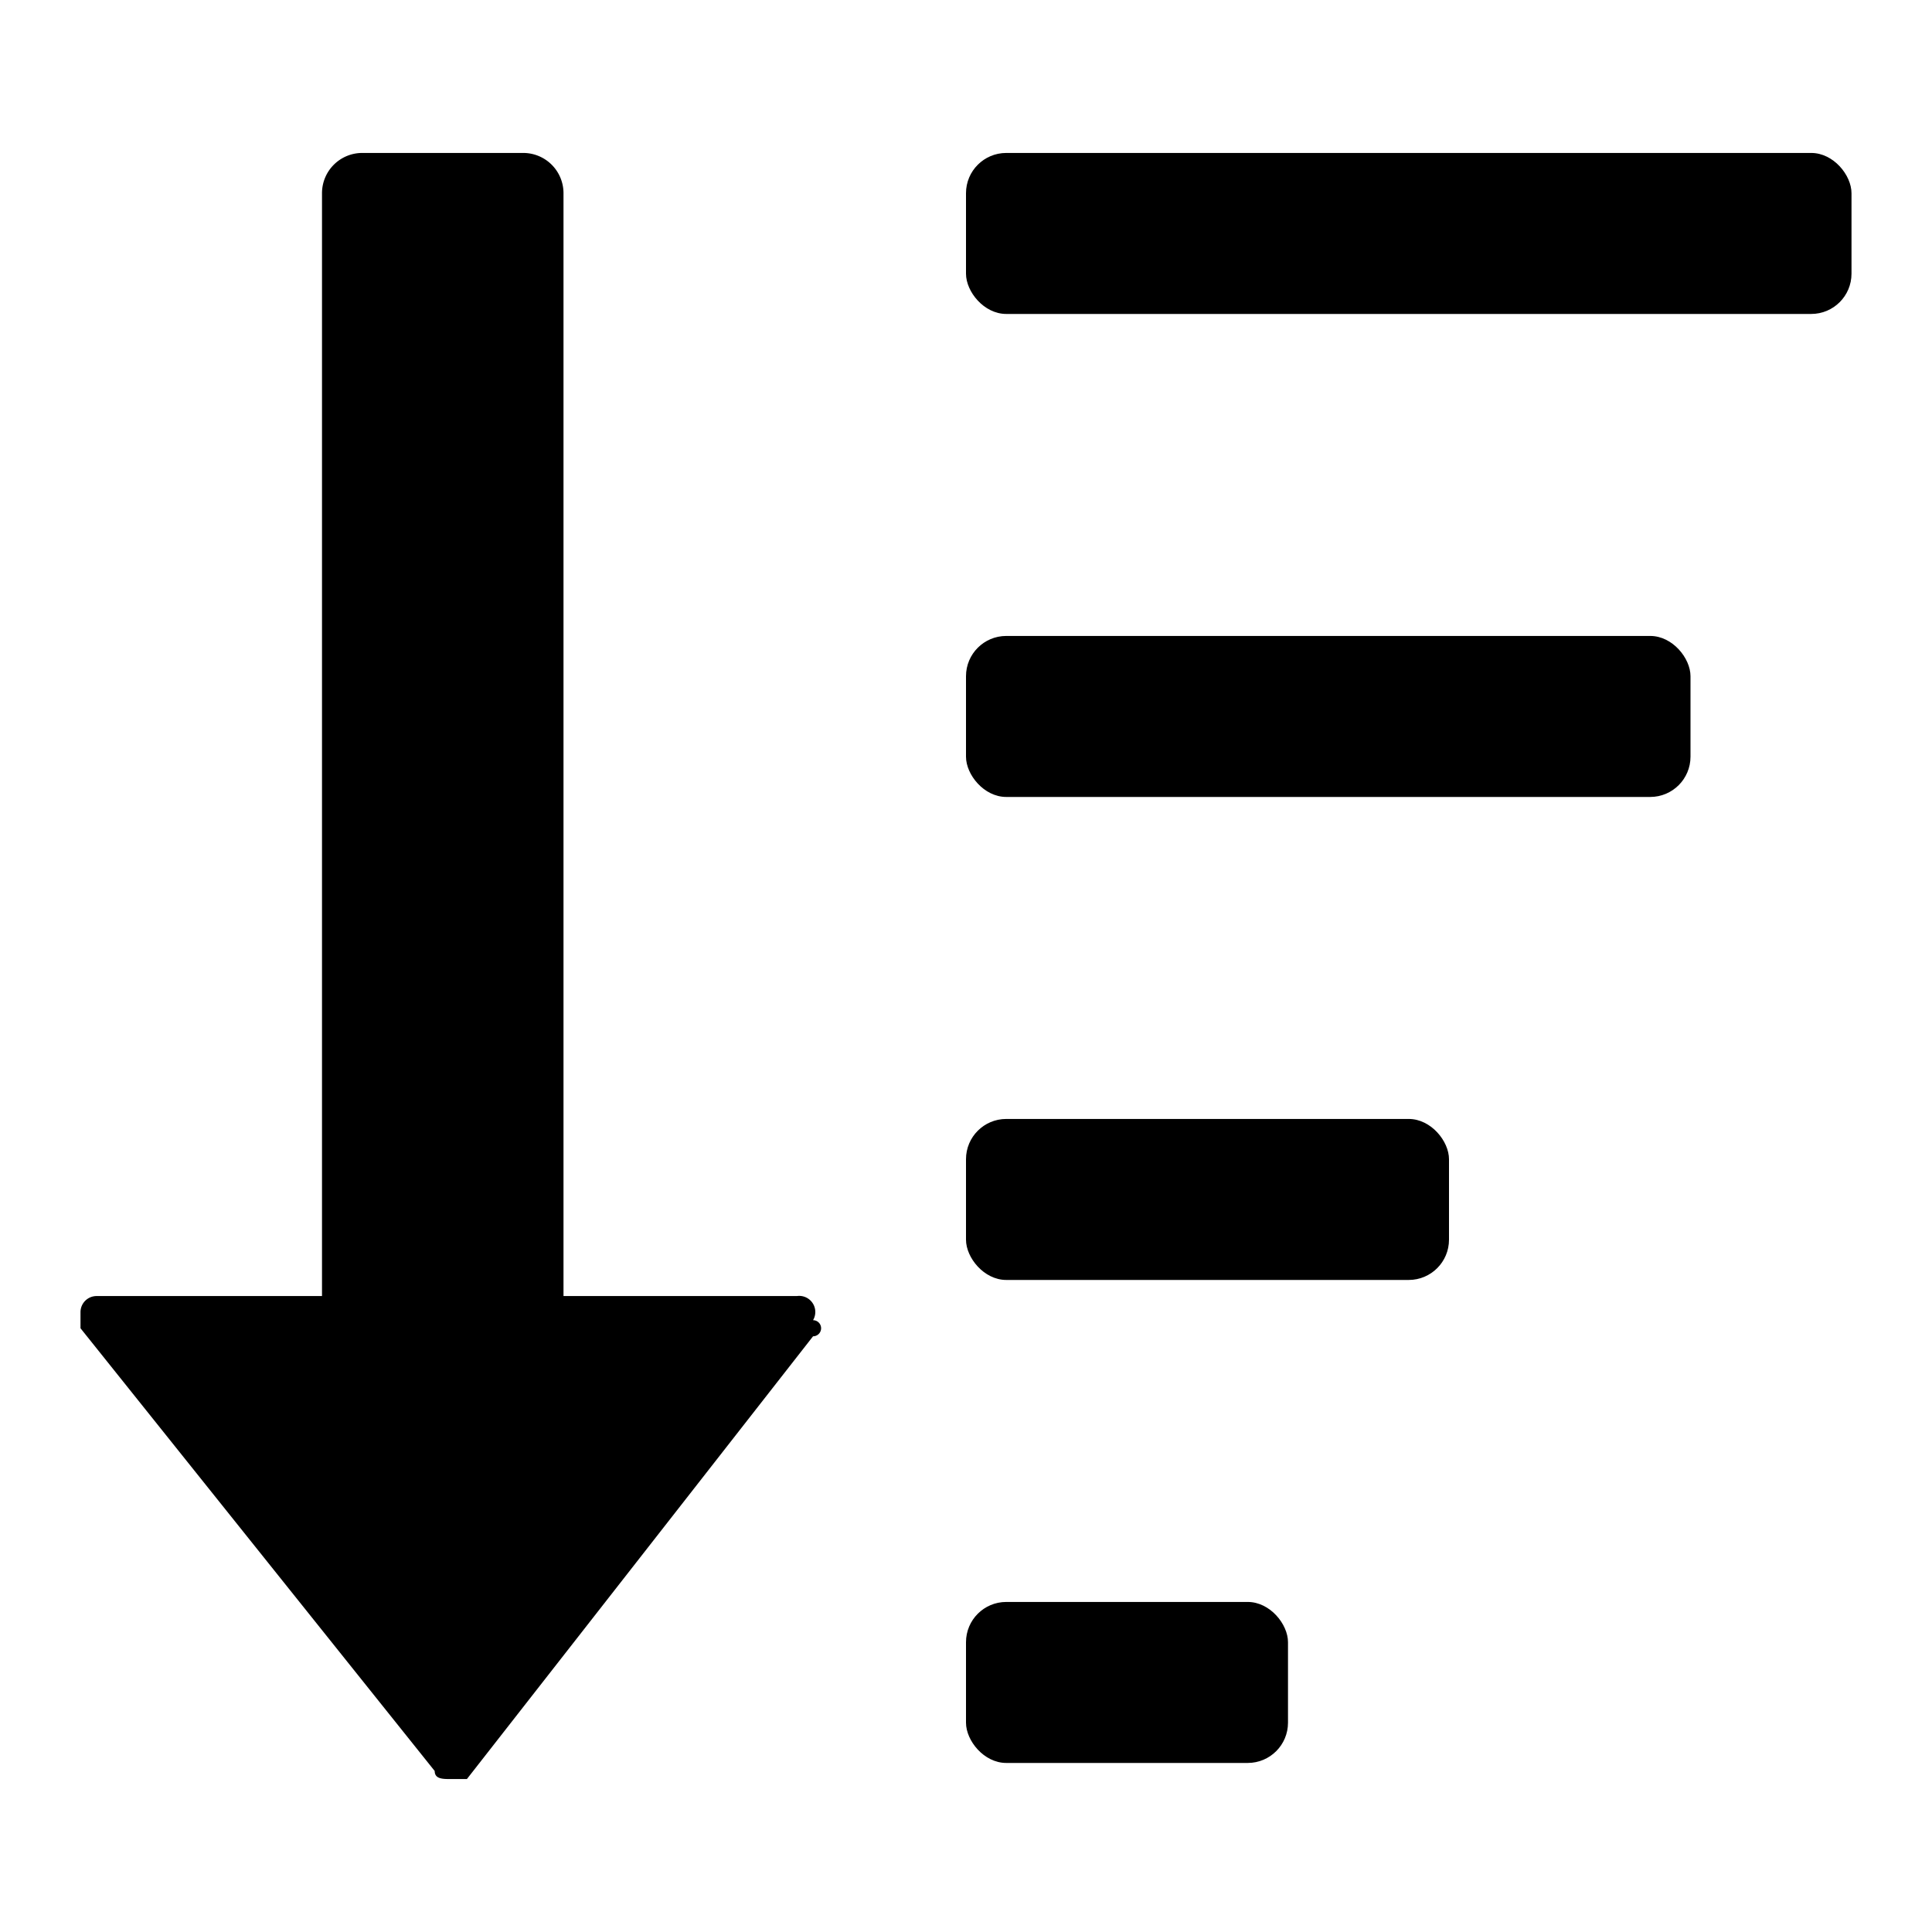 <svg id="图层_1" data-name="图层 1" xmlns="http://www.w3.org/2000/svg" viewBox="0 0 24 24"><defs></defs><title>paixu</title><rect class="cls-1" x="12" y="1.9" width="11" height="2" rx="0.5" ry="0.5"/><rect class="cls-1" x="12" y="7.9" width="9" height="2" rx="0.5" ry="0.5"/><rect class="cls-1" x="12" y="13.9" width="6" height="2" rx="0.5" ry="0.5"/><rect class="cls-1" x="12" y="19.9" width="4" height="2" rx="0.5" ry="0.5"/><path class="cls-1" d="M9.9,16.1H7V2.4a.5.5,0,0,0-.5-.5h-2a.5.5,0,0,0-.5.5V16.1H1.2a.2.2,0,0,0-.2.2v.2L5.4,22c0,.1.1.1.2.1h.2l4.3-5.5a.1.1,0,0,0,0-.2A.2.2,0,0,0,9.9,16.1Z"/></svg>
